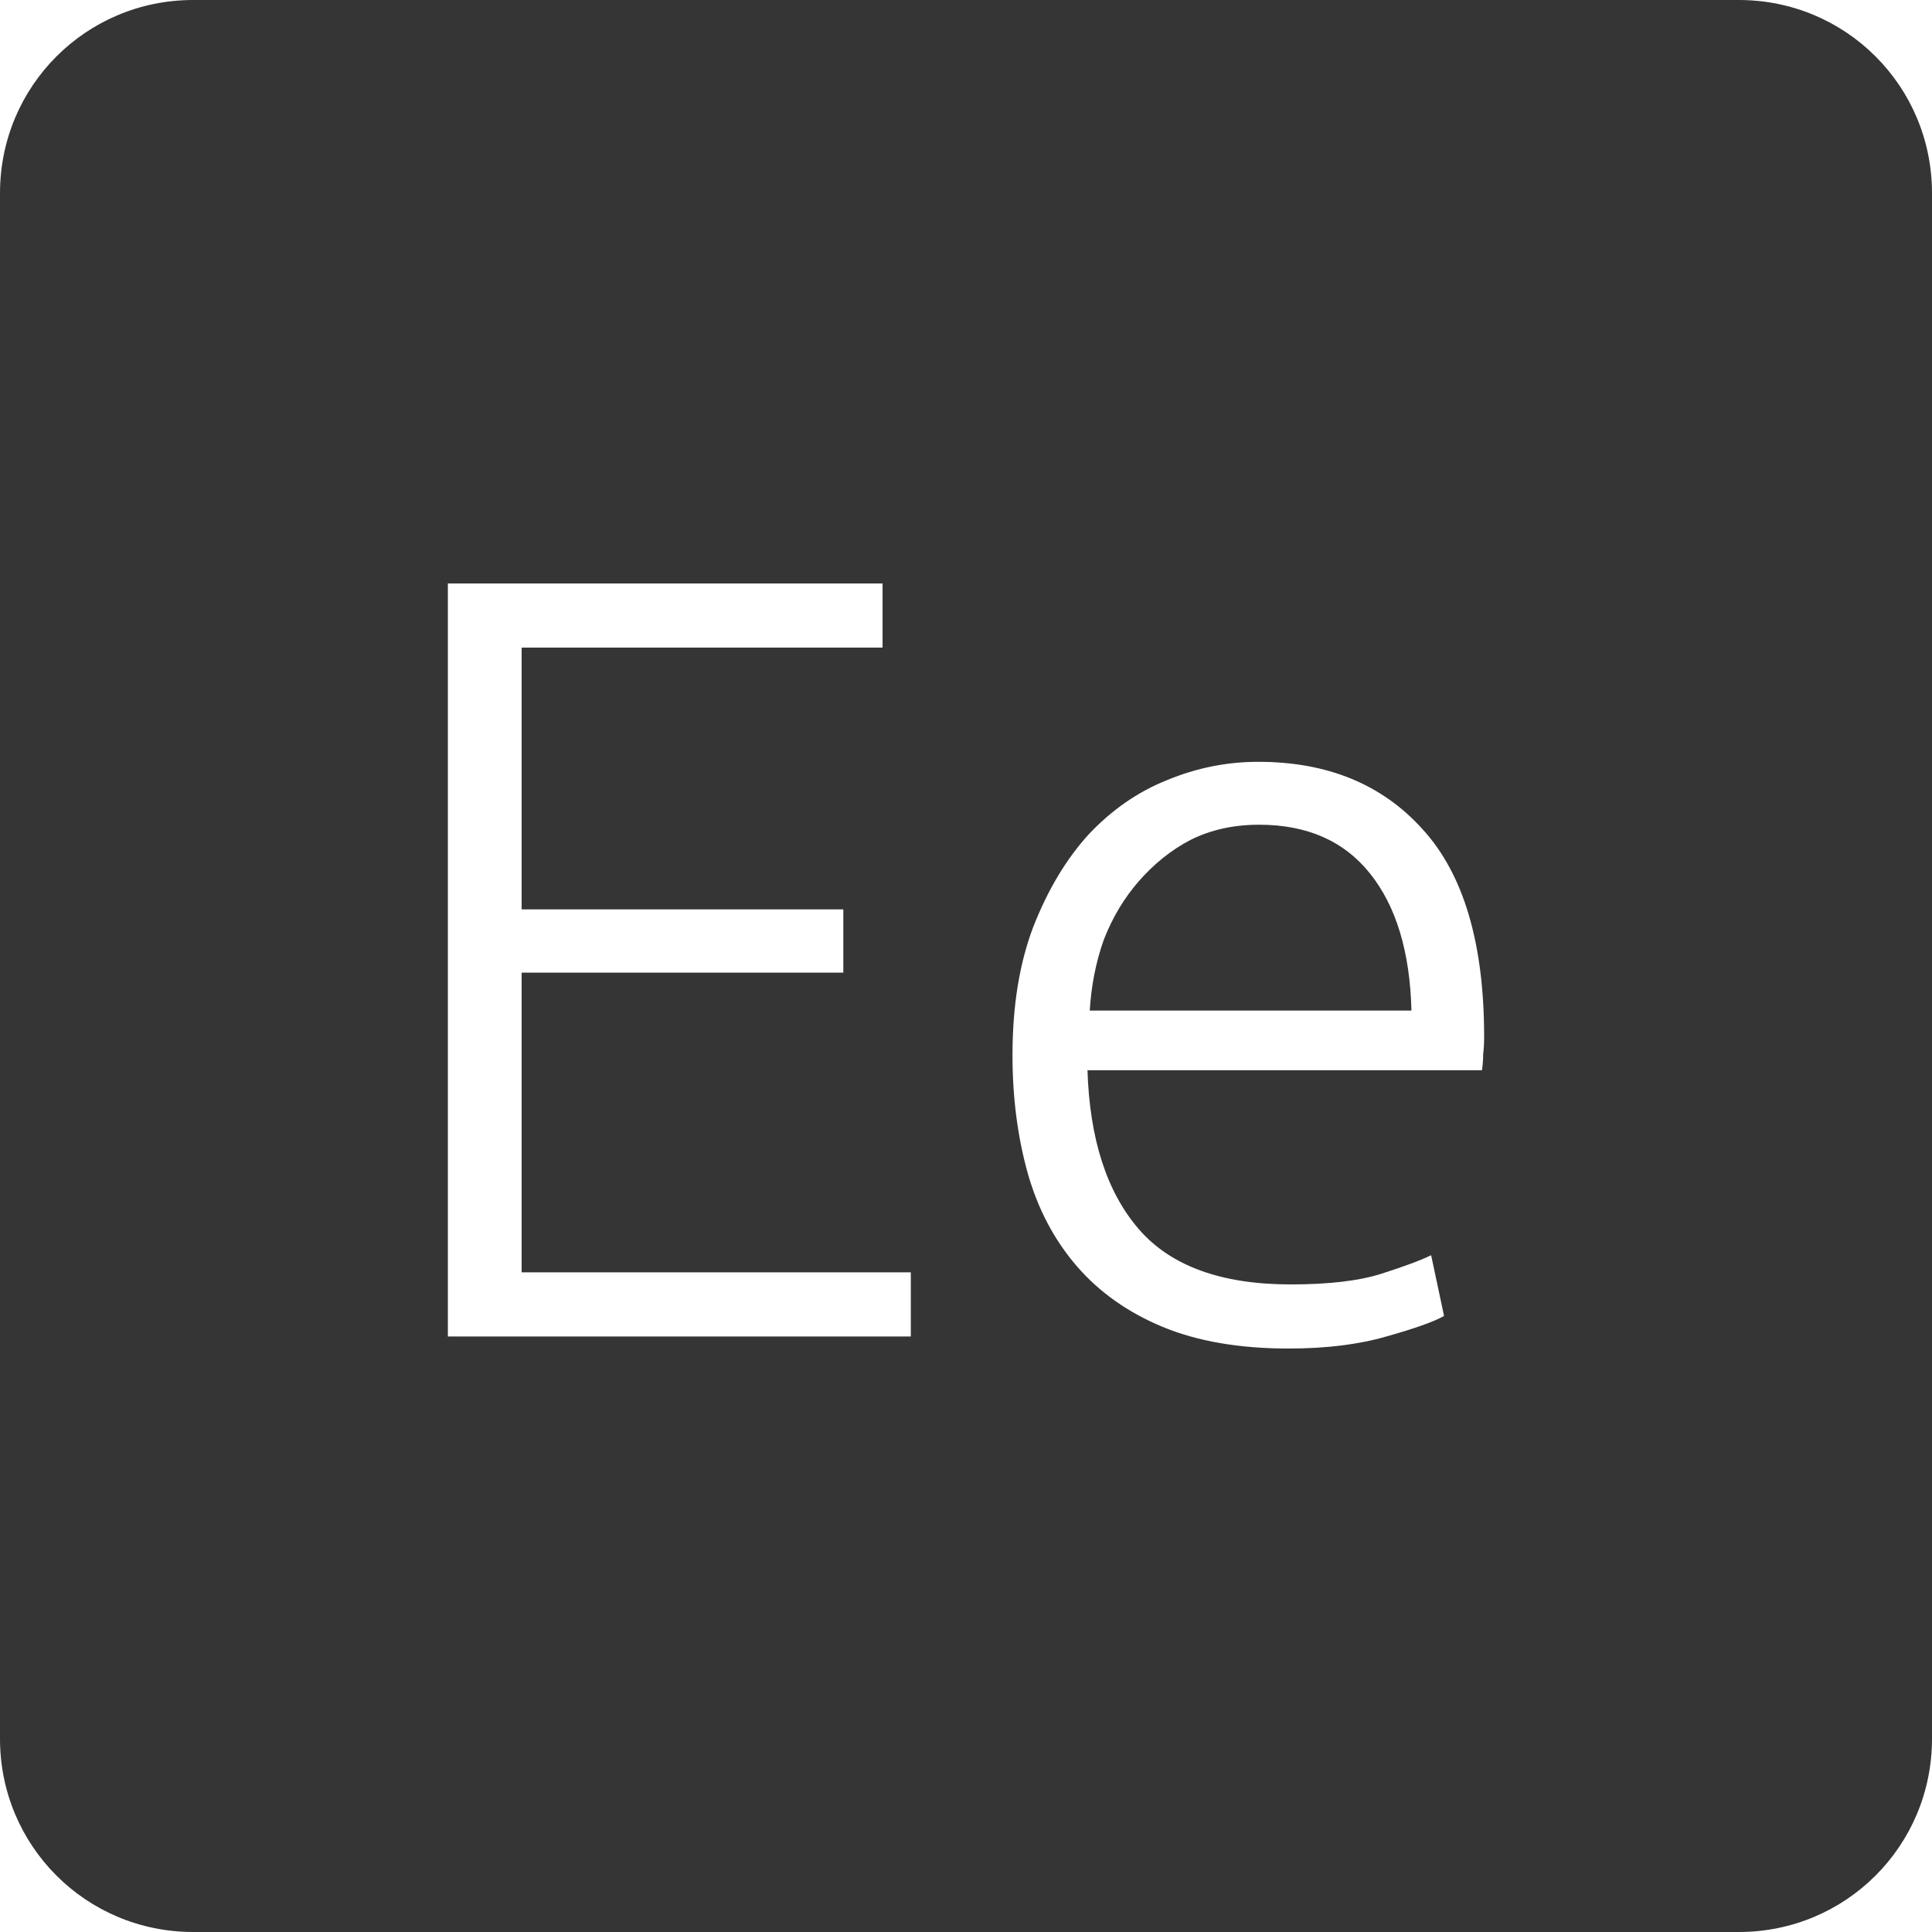 <?xml version="1.0" encoding="UTF-8" standalone="no"?>
<svg
   xmlns:dc="http://purl.org/dc/elements/1.1/"
   xmlns:cc="http://creativecommons.org/ns#"
   xmlns:rdf="http://www.w3.org/1999/02/22-rdf-syntax-ns#"
   xmlns:svg="http://www.w3.org/2000/svg"
   xmlns="http://www.w3.org/2000/svg"
   xmlns:sodipodi="http://sodipodi.sourceforge.net/DTD/sodipodi-0.dtd"
   xmlns:inkscape="http://www.inkscape.org/namespaces/inkscape"
   viewBox="0 0 16 16"
   id="svg2"
   version="1.1"
   inkscape:version="0.91 r13725"
   sodipodi:docname="indicator-keyboard-Ee.svg">
  <defs
     id="defs11" />
  <sodipodi:namedview
     pagecolor="#ffffff"
     bordercolor="#666666"
     borderopacity="1"
     objecttolerance="10"
     gridtolerance="10"
     guidetolerance="10"
     inkscape:pageopacity="0"
     inkscape:pageshadow="2"
     inkscape:window-width="640"
     inkscape:window-height="480"
     id="namedview9"
     showgrid="false"
     inkscape:zoom="14.75"
     inkscape:cx="8"
     inkscape:cy="8"
     inkscape:window-x="65"
     inkscape:window-y="24"
     inkscape:window-maximized="0"
     inkscape:current-layer="svg2" />
  <path
     style="fill:#353535;fill-opacity:1"
     d="M 1.6 0 C 0.713 2.9605947e-16 0 0.713 0 1.6 L 0 14.4 C 2.9605947e-16 15.287 0.713 16 1.6 16 L 14.4 16 C 15.287 16 16 15.287 16 14.4 L 16 1.6 C 16 0.713 15.287 0 14.4 0 L 1.6 0 z M 3.709 4.832 L 7.309 4.832 L 7.309 5.363 L 4.32 5.363 L 4.32 7.531 L 6.984 7.531 L 6.984 8.055 L 4.32 8.055 L 4.32 10.537 L 7.543 10.537 L 7.543 11.068 L 3.709 11.068 L 3.709 4.832 z M 10.42 6.309 C 10.99 6.309 11.443 6.493 11.779 6.865 C 12.121 7.237 12.291 7.812 12.291 8.586 C 12.291 8.634 12.289 8.681 12.283 8.729 C 12.283 8.777 12.279 8.821 12.273 8.863 L 9.006 8.863 C 9.024 9.433 9.166 9.872 9.43 10.178 C 9.694 10.484 10.113 10.637 10.689 10.637 C 11.007 10.637 11.259 10.607 11.445 10.547 C 11.631 10.487 11.768 10.437 11.852 10.395 L 11.959 10.898 C 11.875 10.946 11.716 11.002 11.482 11.068 C 11.254 11.134 10.984 11.168 10.672 11.168 C 10.264 11.168 9.915 11.108 9.627 10.988 C 9.339 10.868 9.102 10.7 8.916 10.484 C 8.73 10.268 8.596 10.013 8.512 9.719 C 8.428 9.419 8.385 9.092 8.385 8.738 C 8.385 8.33 8.443 7.976 8.557 7.676 C 8.677 7.37 8.83 7.114 9.016 6.91 C 9.208 6.706 9.424 6.557 9.664 6.461 C 9.91 6.359 10.162 6.309 10.42 6.309 z M 10.428 6.83 C 10.218 6.83 10.029 6.871 9.861 6.955 C 9.699 7.039 9.556 7.155 9.43 7.299 C 9.31 7.437 9.213 7.597 9.141 7.783 C 9.075 7.969 9.037 8.165 9.025 8.369 L 11.689 8.369 C 11.677 7.883 11.562 7.504 11.346 7.234 C 11.13 6.964 10.824 6.83 10.428 6.83 z "
     id="path4" />
</svg>
